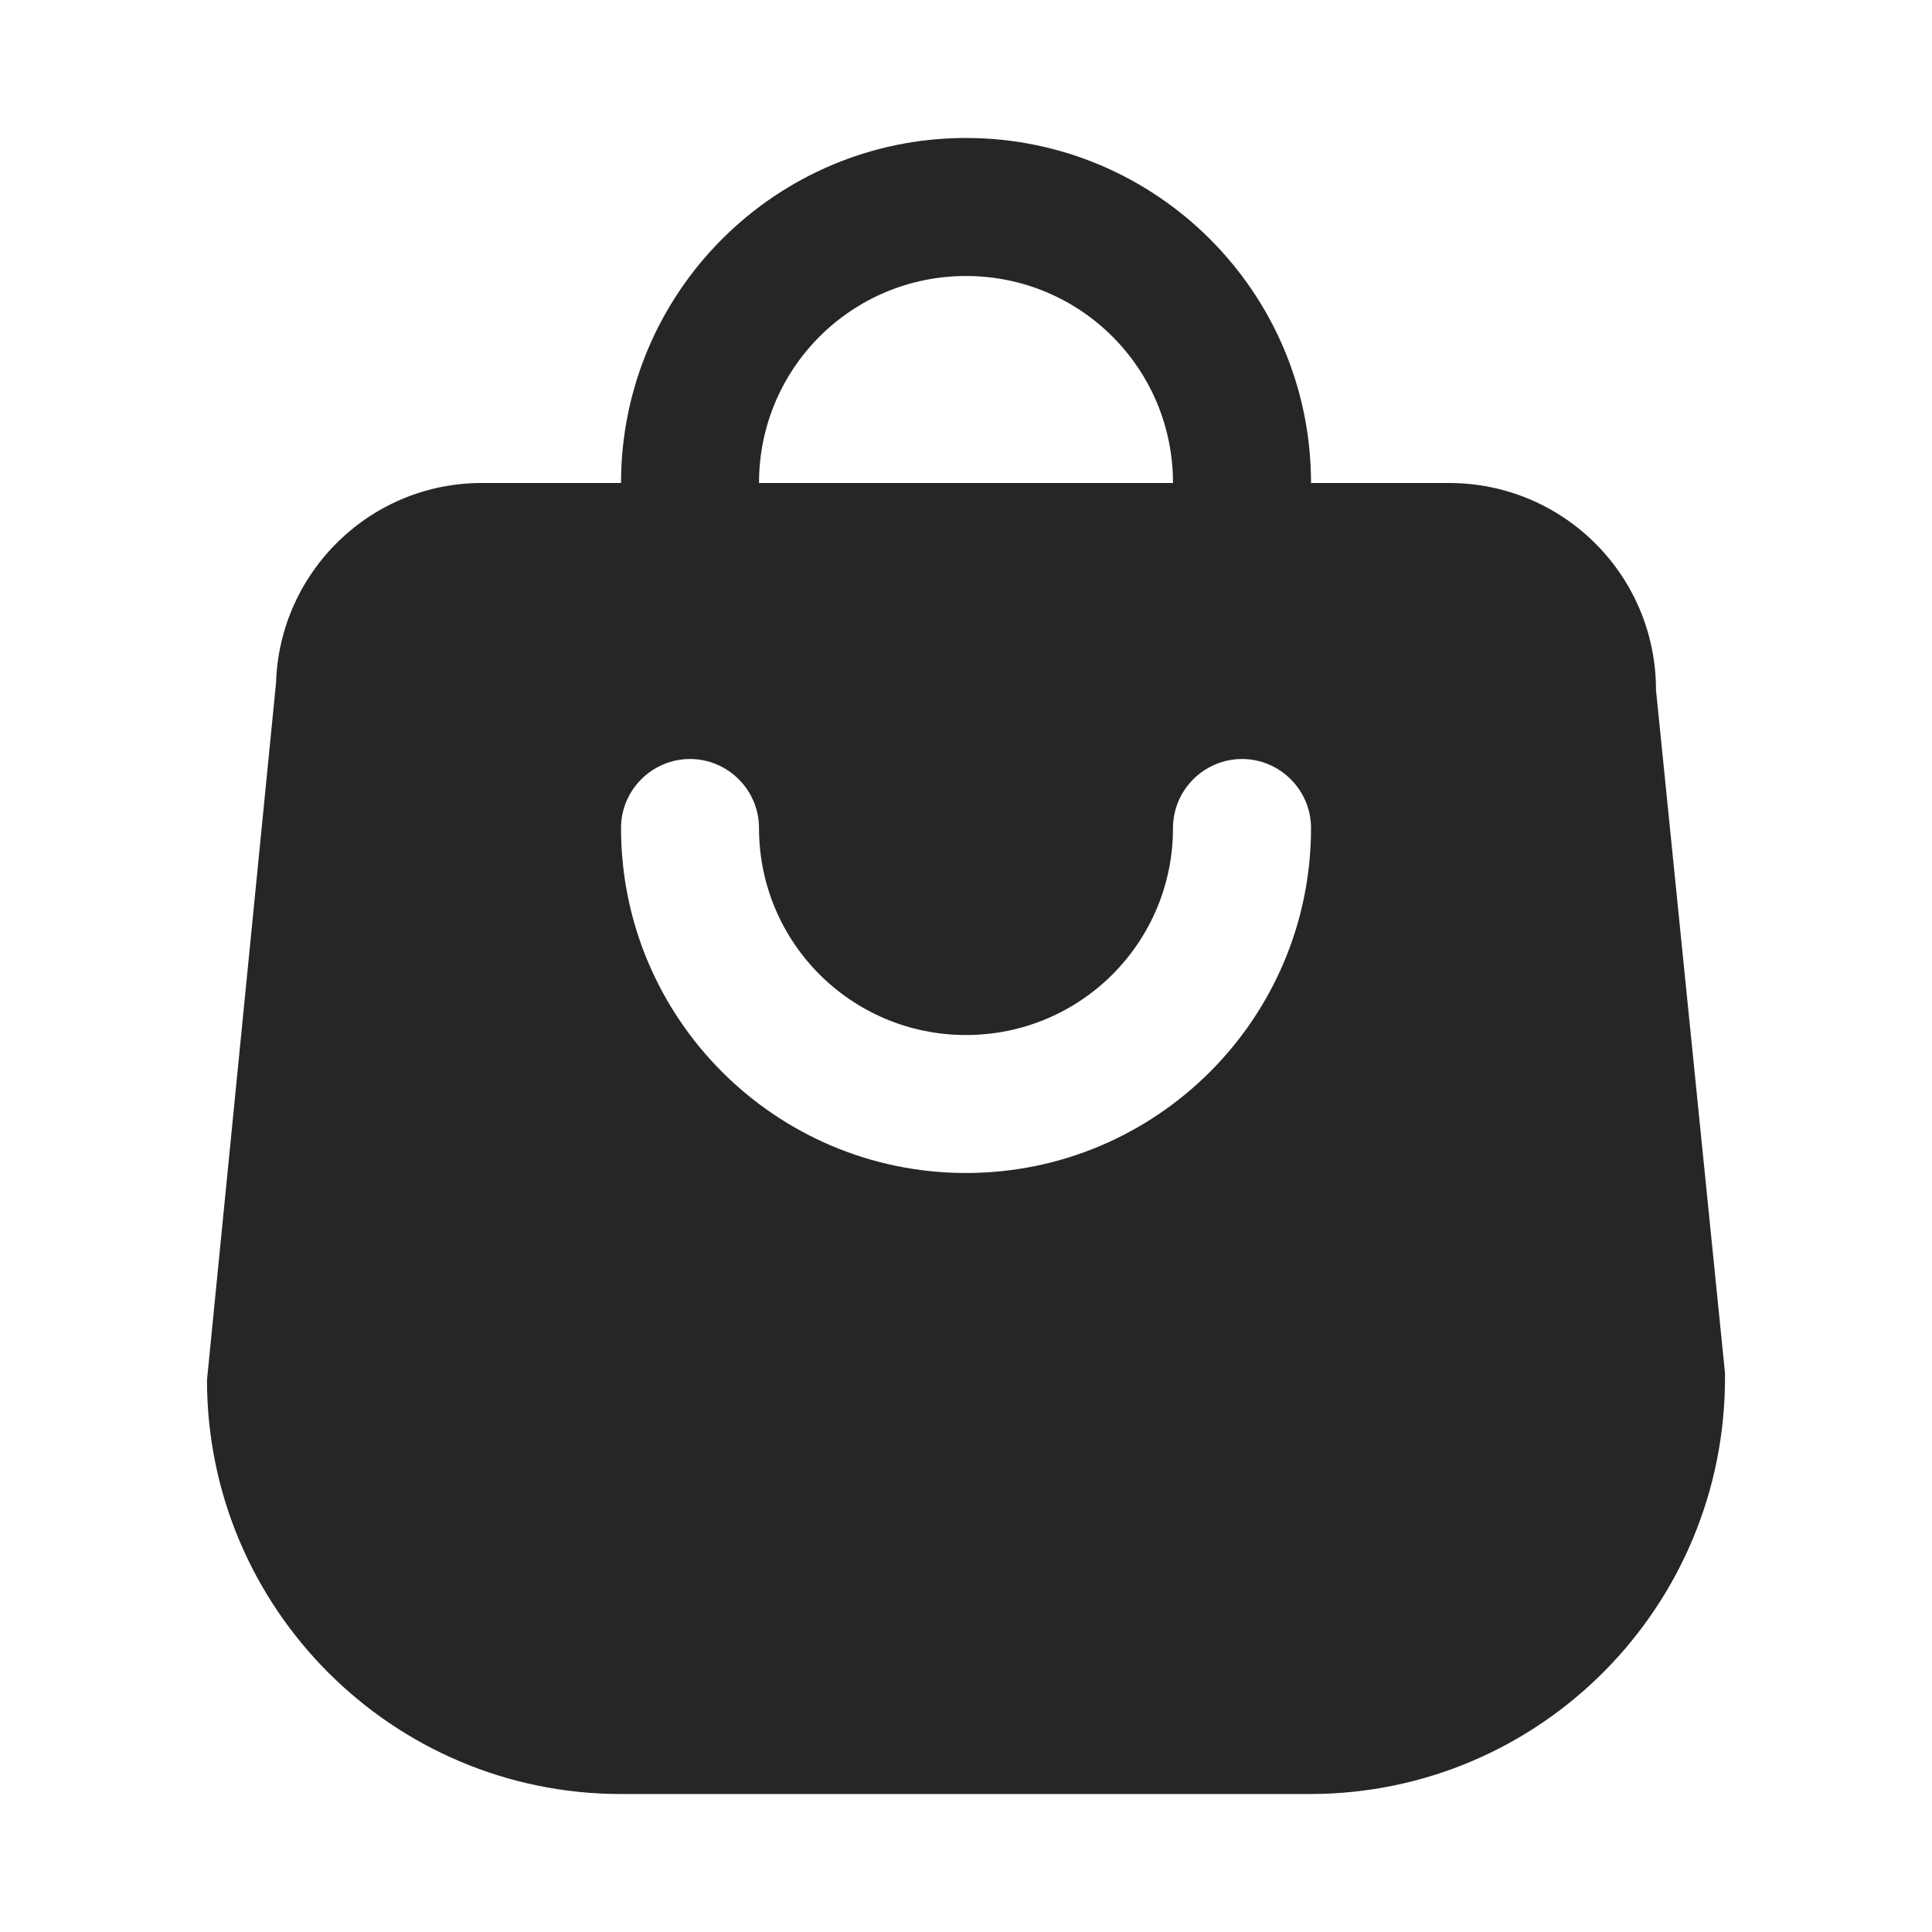 <svg width="36" height="36" viewBox="0 0 36 36" fill="none" xmlns="http://www.w3.org/2000/svg">
<path d="M12.857 11.571C13.564 11.571 14.143 10.993 14.143 10.286V9C14.143 6.866 15.866 5.143 18 5.143C20.134 5.143 21.857 6.866 21.857 9V10.286C21.857 10.993 22.436 11.571 23.143 11.571C23.85 11.571 24.429 10.993 24.429 10.286V9C24.429 5.451 21.549 2.571 18 2.571C14.451 2.571 11.572 5.451 11.572 9V10.286C11.572 10.993 12.15 11.571 12.857 11.571ZM18 21.857C14.451 21.857 11.572 18.977 11.572 15.429C11.572 14.721 12.15 14.143 12.857 14.143C13.564 14.143 14.143 14.721 14.143 15.429C14.143 17.563 15.866 19.286 18 19.286C20.134 19.286 21.857 17.563 21.857 15.429C21.857 14.721 22.436 14.143 23.143 14.143C23.85 14.143 24.429 14.721 24.429 15.429C24.429 18.977 21.549 21.857 18 21.857ZM32.143 25.586L30.857 12.857C30.857 10.723 29.134 9 27 9H9C6.917 8.987 5.207 10.646 5.143 12.729L3.857 25.714C3.857 29.97 7.316 33.429 11.572 33.429H24.429C28.71 33.416 32.156 29.931 32.143 25.65C32.143 25.637 32.143 25.611 32.143 25.586Z" fill="#262626"/>
</svg>
